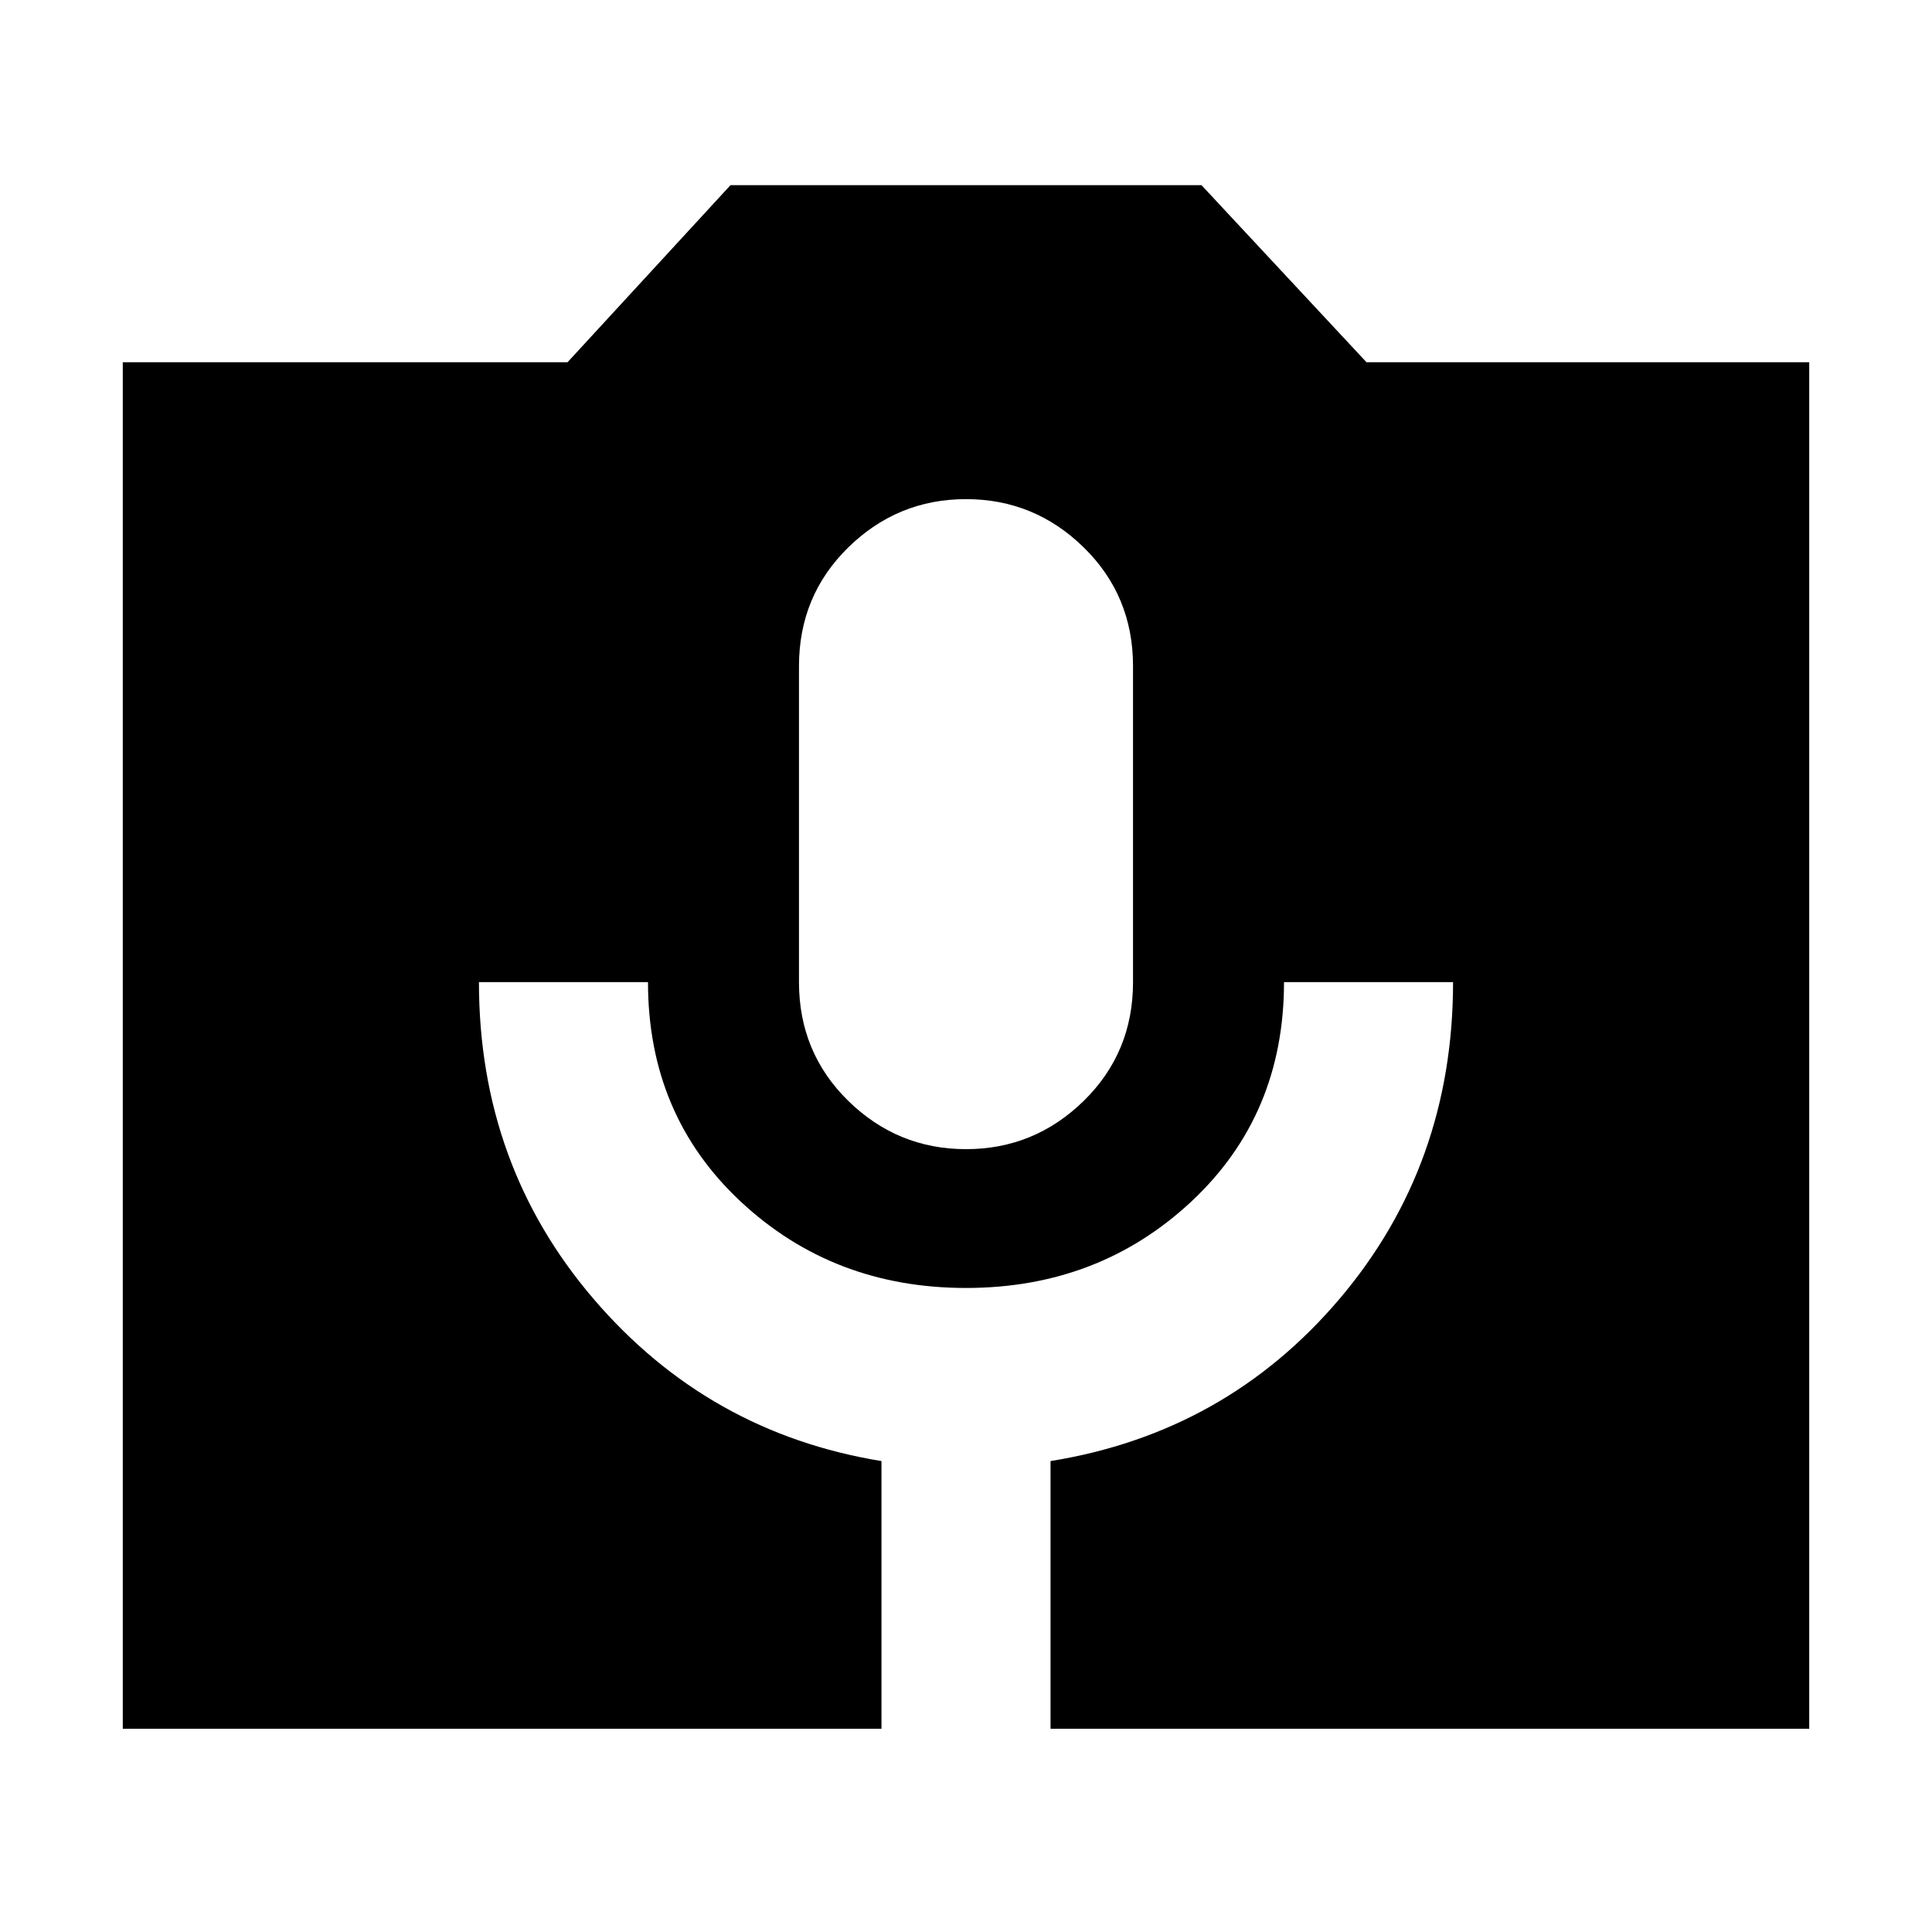 <svg xmlns="http://www.w3.org/2000/svg" height="20" width="20"><path d="M1.271 17.896V3.75H5.875L7.562 1.917H12.438L14.146 3.75H18.729V17.896H10.875V15.125Q12.688 14.833 13.865 13.448Q15.042 12.062 15.042 10.167H13.292Q13.292 11.542 12.333 12.438Q11.375 13.333 10 13.333Q8.625 13.333 7.667 12.438Q6.708 11.542 6.708 10.167H4.958Q4.958 12.062 6.146 13.448Q7.333 14.833 9.125 15.125V17.896ZM10 11.896Q10.708 11.896 11.219 11.396Q11.729 10.896 11.729 10.167V6.896Q11.729 6.167 11.219 5.667Q10.708 5.167 10 5.167Q9.292 5.167 8.781 5.667Q8.271 6.167 8.271 6.896V10.167Q8.271 10.896 8.781 11.396Q9.292 11.896 10 11.896Z"/></svg>